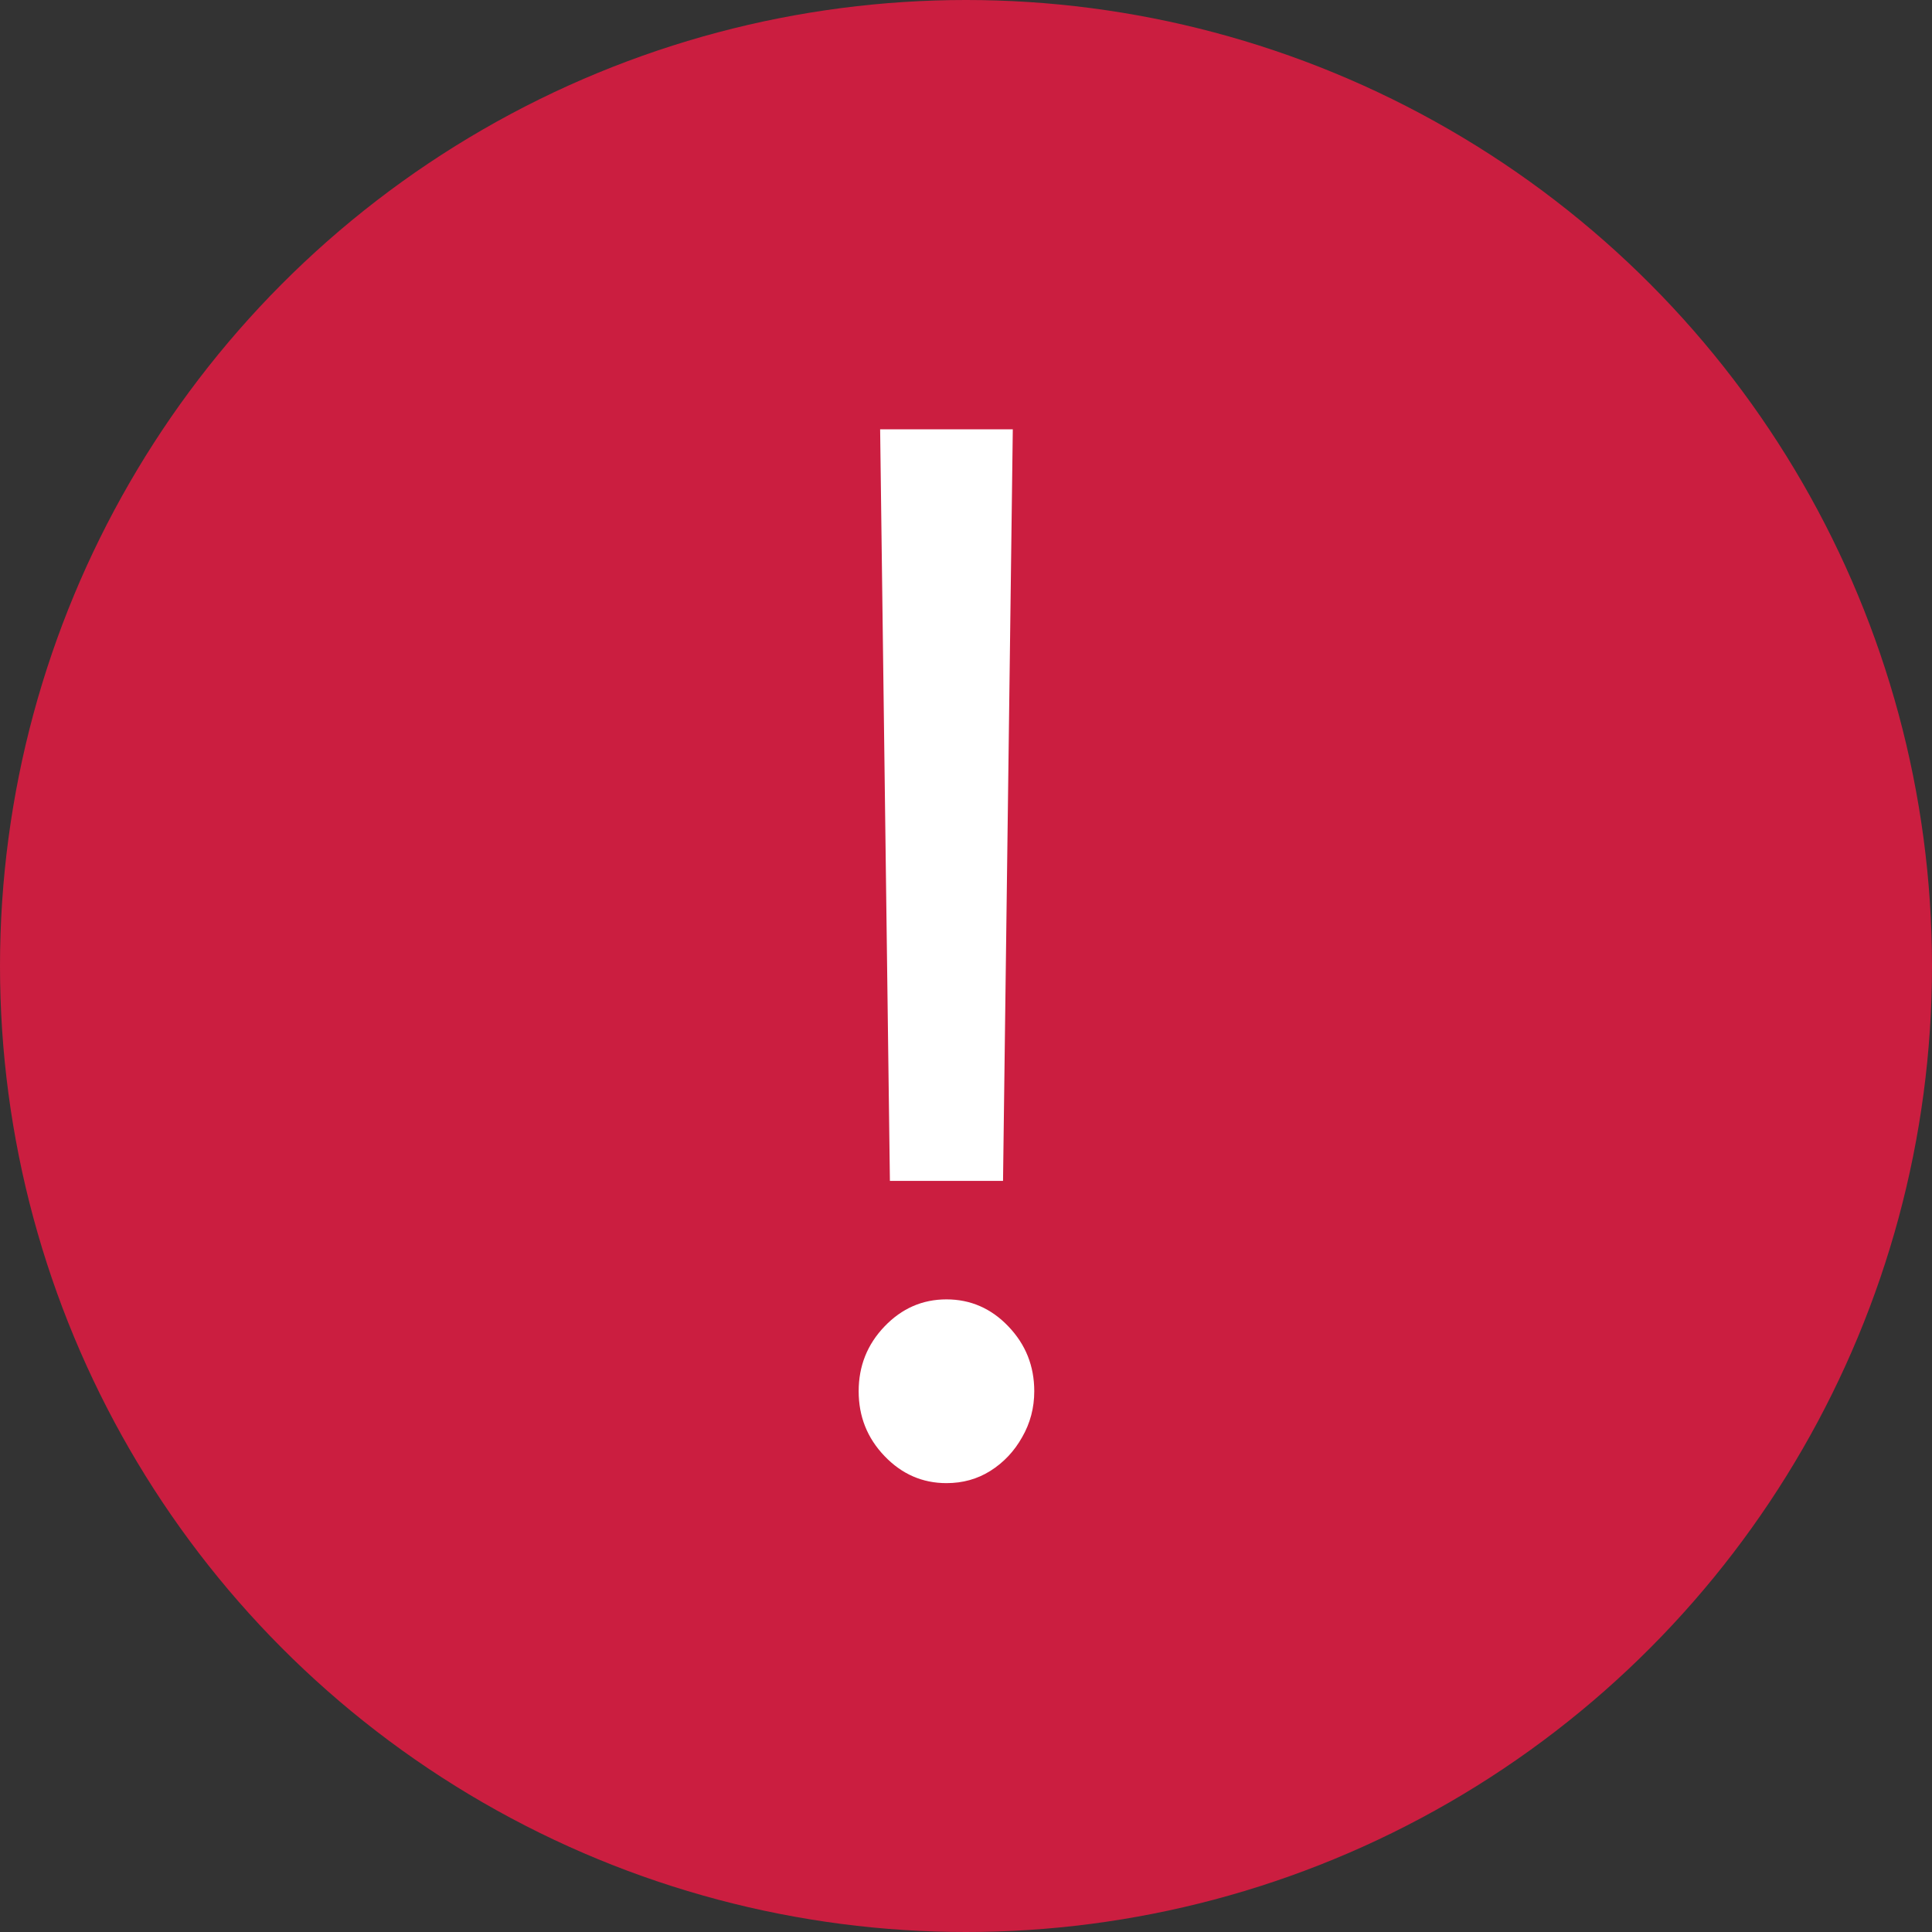 <svg width="18" height="18" viewBox="0 0 18 18" fill="none" xmlns="http://www.w3.org/2000/svg">
<rect x="0" y="0" width="18" height="18" fill="#333333" stroke="none"/>
<circle cx="9" cy="9" r="9" fill="#CB1E40"/>
<path d="M9.436 4L9.345 11.002H8.291L8.2 4H9.436ZM8.818 13.818C8.594 13.818 8.402 13.734 8.241 13.566C8.08 13.398 8 13.197 8 12.962C8 12.727 8.08 12.526 8.241 12.358C8.402 12.19 8.594 12.106 8.818 12.106C9.042 12.106 9.235 12.19 9.395 12.358C9.556 12.526 9.636 12.727 9.636 12.962C9.636 13.117 9.598 13.26 9.523 13.39C9.45 13.52 9.352 13.625 9.227 13.704C9.106 13.78 8.97 13.818 8.818 13.818Z" fill="white"/>
</svg>
